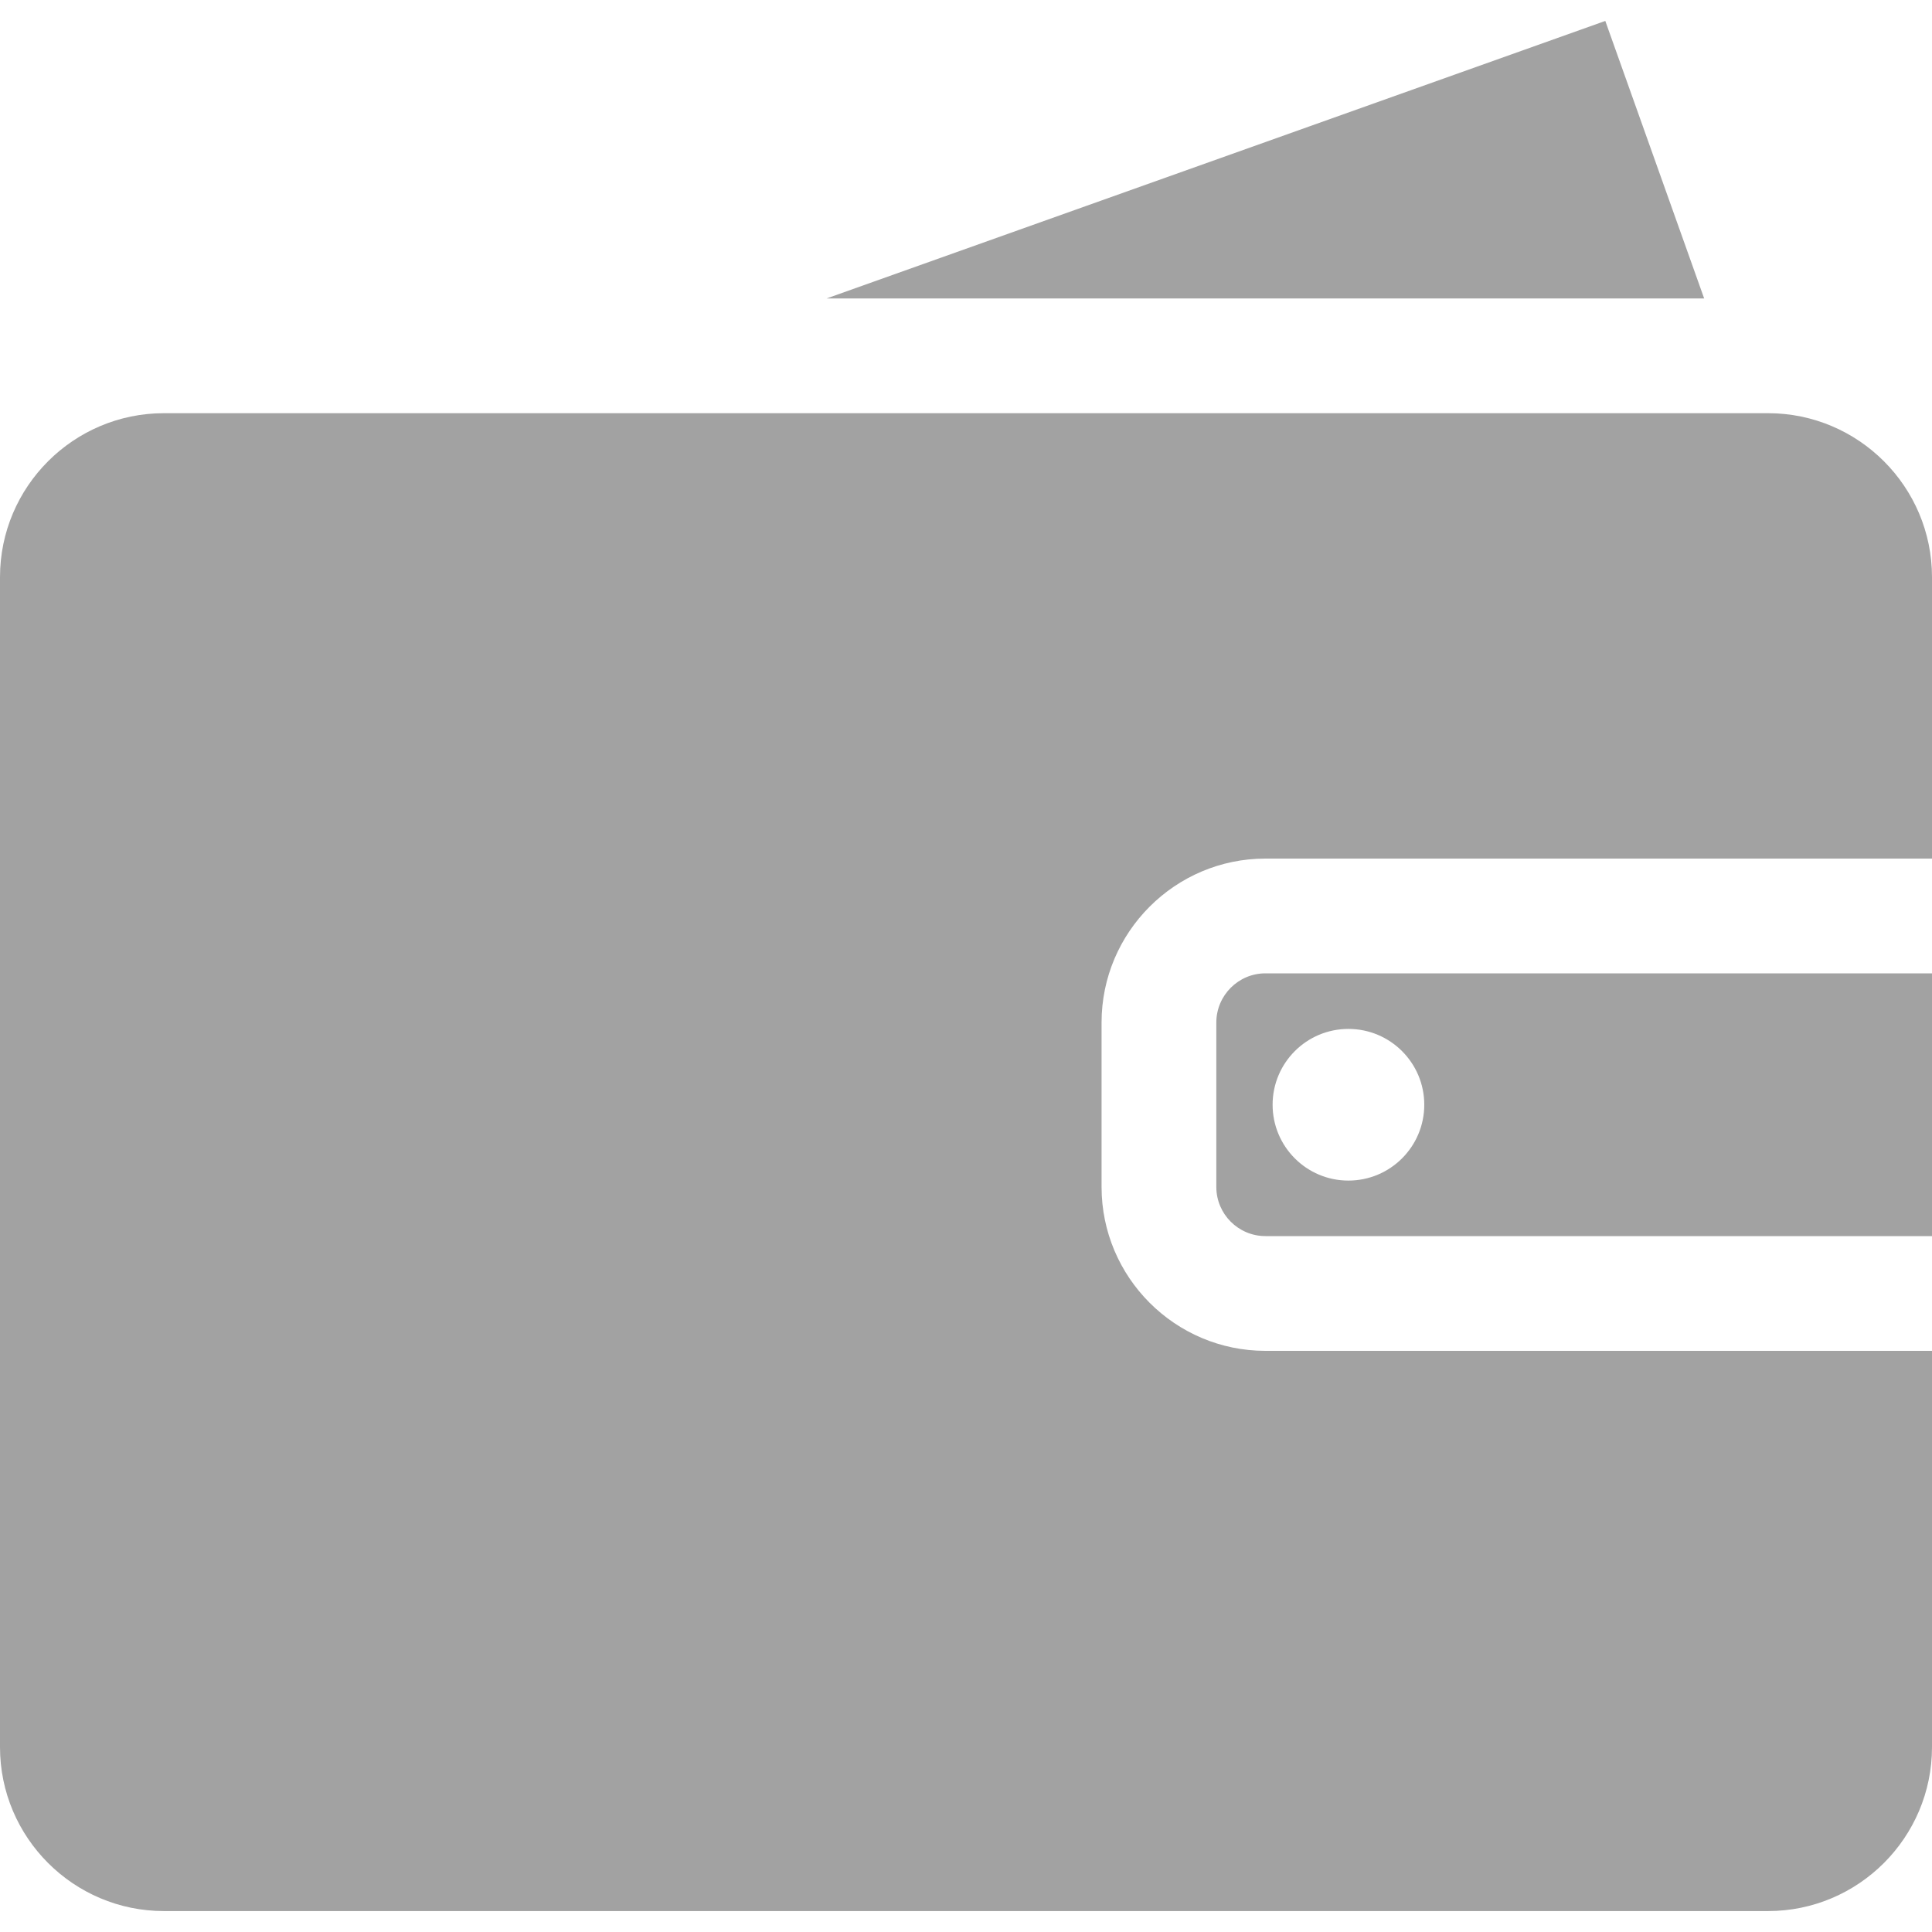 <svg width="30" height="30" viewBox="0 0 30 30" fill="none" xmlns="http://www.w3.org/2000/svg">
<g clip-path="url(#clip0)">
<path d="M19.65 15.114C19.229 15.114 18.887 15.457 18.887 15.878V18.431C18.887 18.852 19.229 19.194 19.65 19.194H30V15.114H19.65V15.114ZM20.938 18.332C20.288 18.332 19.761 17.805 19.761 17.154C19.761 16.504 20.288 15.977 20.938 15.977C21.588 15.977 22.116 16.504 22.116 17.154C22.116 17.805 21.588 18.332 20.938 18.332Z" fill="#A2A2A2"/>
<path d="M19.65 13.332H30V8.962C30 7.558 28.858 6.416 27.454 6.416H27.098H7.834H2.546C1.142 6.416 0 7.558 0 8.962V27.129C0 28.533 1.142 29.675 2.546 29.675H27.454C28.858 29.675 30 28.533 30 27.129V20.976H19.65C18.247 20.976 17.105 19.834 17.105 18.43V15.878C17.105 14.474 18.247 13.332 19.65 13.332Z" fill="#A2A2A2"/>
<path d="M24.927 0.325L12.836 4.634H26.462L24.927 0.325Z" fill="#A2A2A2"/>
</g>
<defs>
<clipPath id="clip0">
<rect width="30" height="30" fill="white"/>
</clipPath>
</defs>
</svg>
